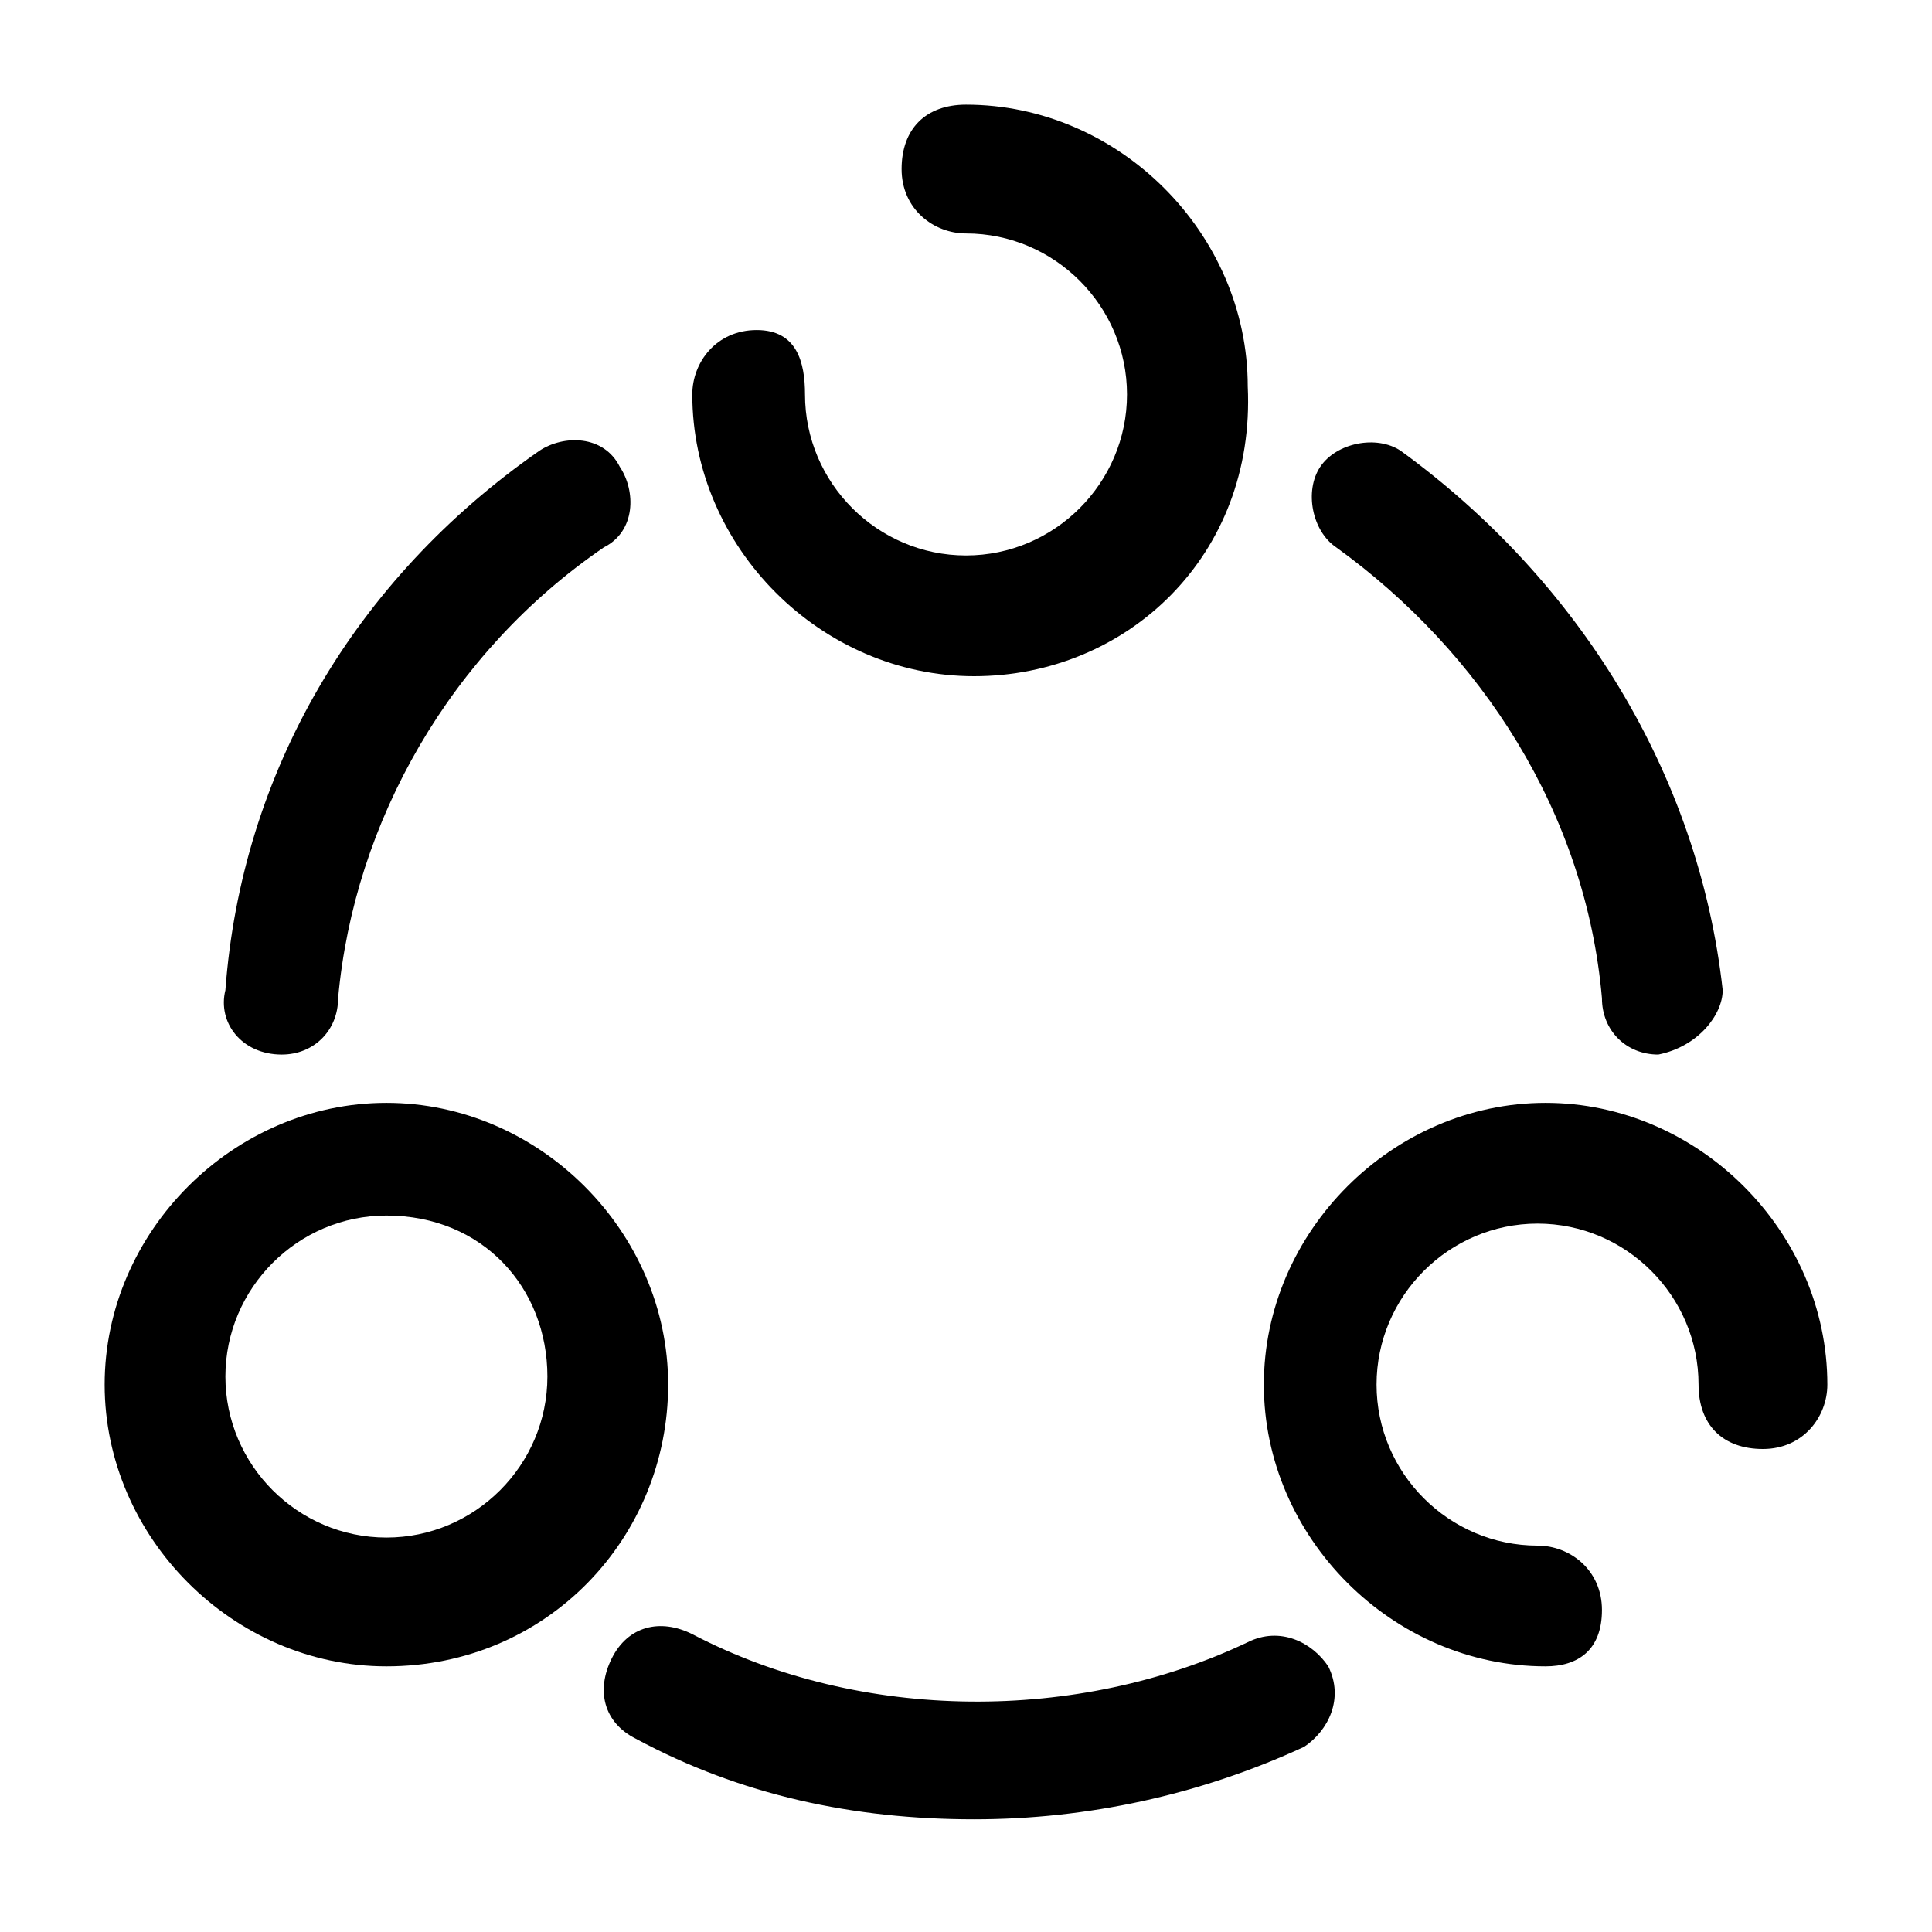 <?xml version="1.0" encoding="utf-8"?>
<!-- Generator: Adobe Illustrator 25.2.0, SVG Export Plug-In . SVG Version: 6.00 Build 0)  -->
<svg version="1.1" id="Layer_1" xmlns="http://www.w3.org/2000/svg" xmlns:xlink="http://www.w3.org/1999/xlink" x="0px" y="0px"
	 viewBox="0 0 24 24" style="enable-background:new 0 0 24 24;" xml:space="preserve">
<g>
	<path class="st0" d="M20.6,13.1c-0.4,0-0.7-0.3-0.7-0.7c-0.2-2.3-1.5-4.3-3.3-5.6c-0.3-0.2-0.4-0.7-0.2-1c0.2-0.3,0.7-0.4,1-0.2
		c2.2,1.6,3.7,4,4,6.7C21.4,12.6,21.1,13,20.6,13.1C20.7,13.1,20.6,13.1,20.6,13.1z"/>
</g>
<g>
	<path class="st0" d="M3.5,13.1C3.5,13.1,3.4,13.1,3.5,13.1c-0.5,0-0.8-0.4-0.7-0.8C3,9.6,4.4,7.2,6.7,5.6c0.3-0.2,0.8-0.2,1,0.2
		c0.2,0.3,0.2,0.8-0.2,1c-1.9,1.3-3.1,3.4-3.3,5.6C4.2,12.8,3.9,13.1,3.5,13.1z"/>
</g>
<g>
	<path class="st0" d="M12.1,22.6c-1.5,0-2.9-0.3-4.2-1c-0.4-0.2-0.5-0.6-0.3-1c0.2-0.4,0.6-0.5,1-0.3c2.1,1.1,4.8,1.1,6.9,0.1
		c0.4-0.2,0.8,0,1,0.3c0.2,0.4,0,0.8-0.3,1C14.9,22.3,13.5,22.6,12.1,22.6z"/>
</g>
<g>
	<path class="st0" d="M12.1,8.4c-1.9,0-3.5-1.6-3.5-3.5c0-0.4,0.3-0.8,0.8-0.8S10,4.5,10,4.9c0,1.1,0.9,2,2,2c1.1,0,2-0.9,2-2
		c0-1.1-0.9-2-2-2c-0.4,0-0.8-0.3-0.8-0.8s0.3-0.8,0.8-0.8c1.9,0,3.5,1.6,3.5,3.5C15.6,6.9,14,8.4,12.1,8.4z"/>
</g>
<g>
	<path class="st0" d="M4.8,20.7c-1.9,0-3.5-1.6-3.5-3.5s1.6-3.5,3.5-3.5c1.9,0,3.5,1.6,3.5,3.5S6.8,20.7,4.8,20.7z M4.8,15.1
		c-1.1,0-2,0.9-2,2s0.9,2,2,2c1.1,0,2-0.9,2-2S6,15.1,4.8,15.1z"/>
</g>
<g>
	<path class="st0" d="M19.2,20.7c-1.9,0-3.5-1.6-3.5-3.5s1.6-3.5,3.5-3.5s3.5,1.6,3.5,3.5c0,0.4-0.3,0.8-0.8,0.8s-0.8-0.3-0.8-0.8
		c0-1.1-0.9-2-2-2s-2,0.9-2,2s0.9,2,2,2c0.4,0,0.8,0.3,0.8,0.8S19.6,20.7,19.2,20.7z"/>
</g>
</svg>
